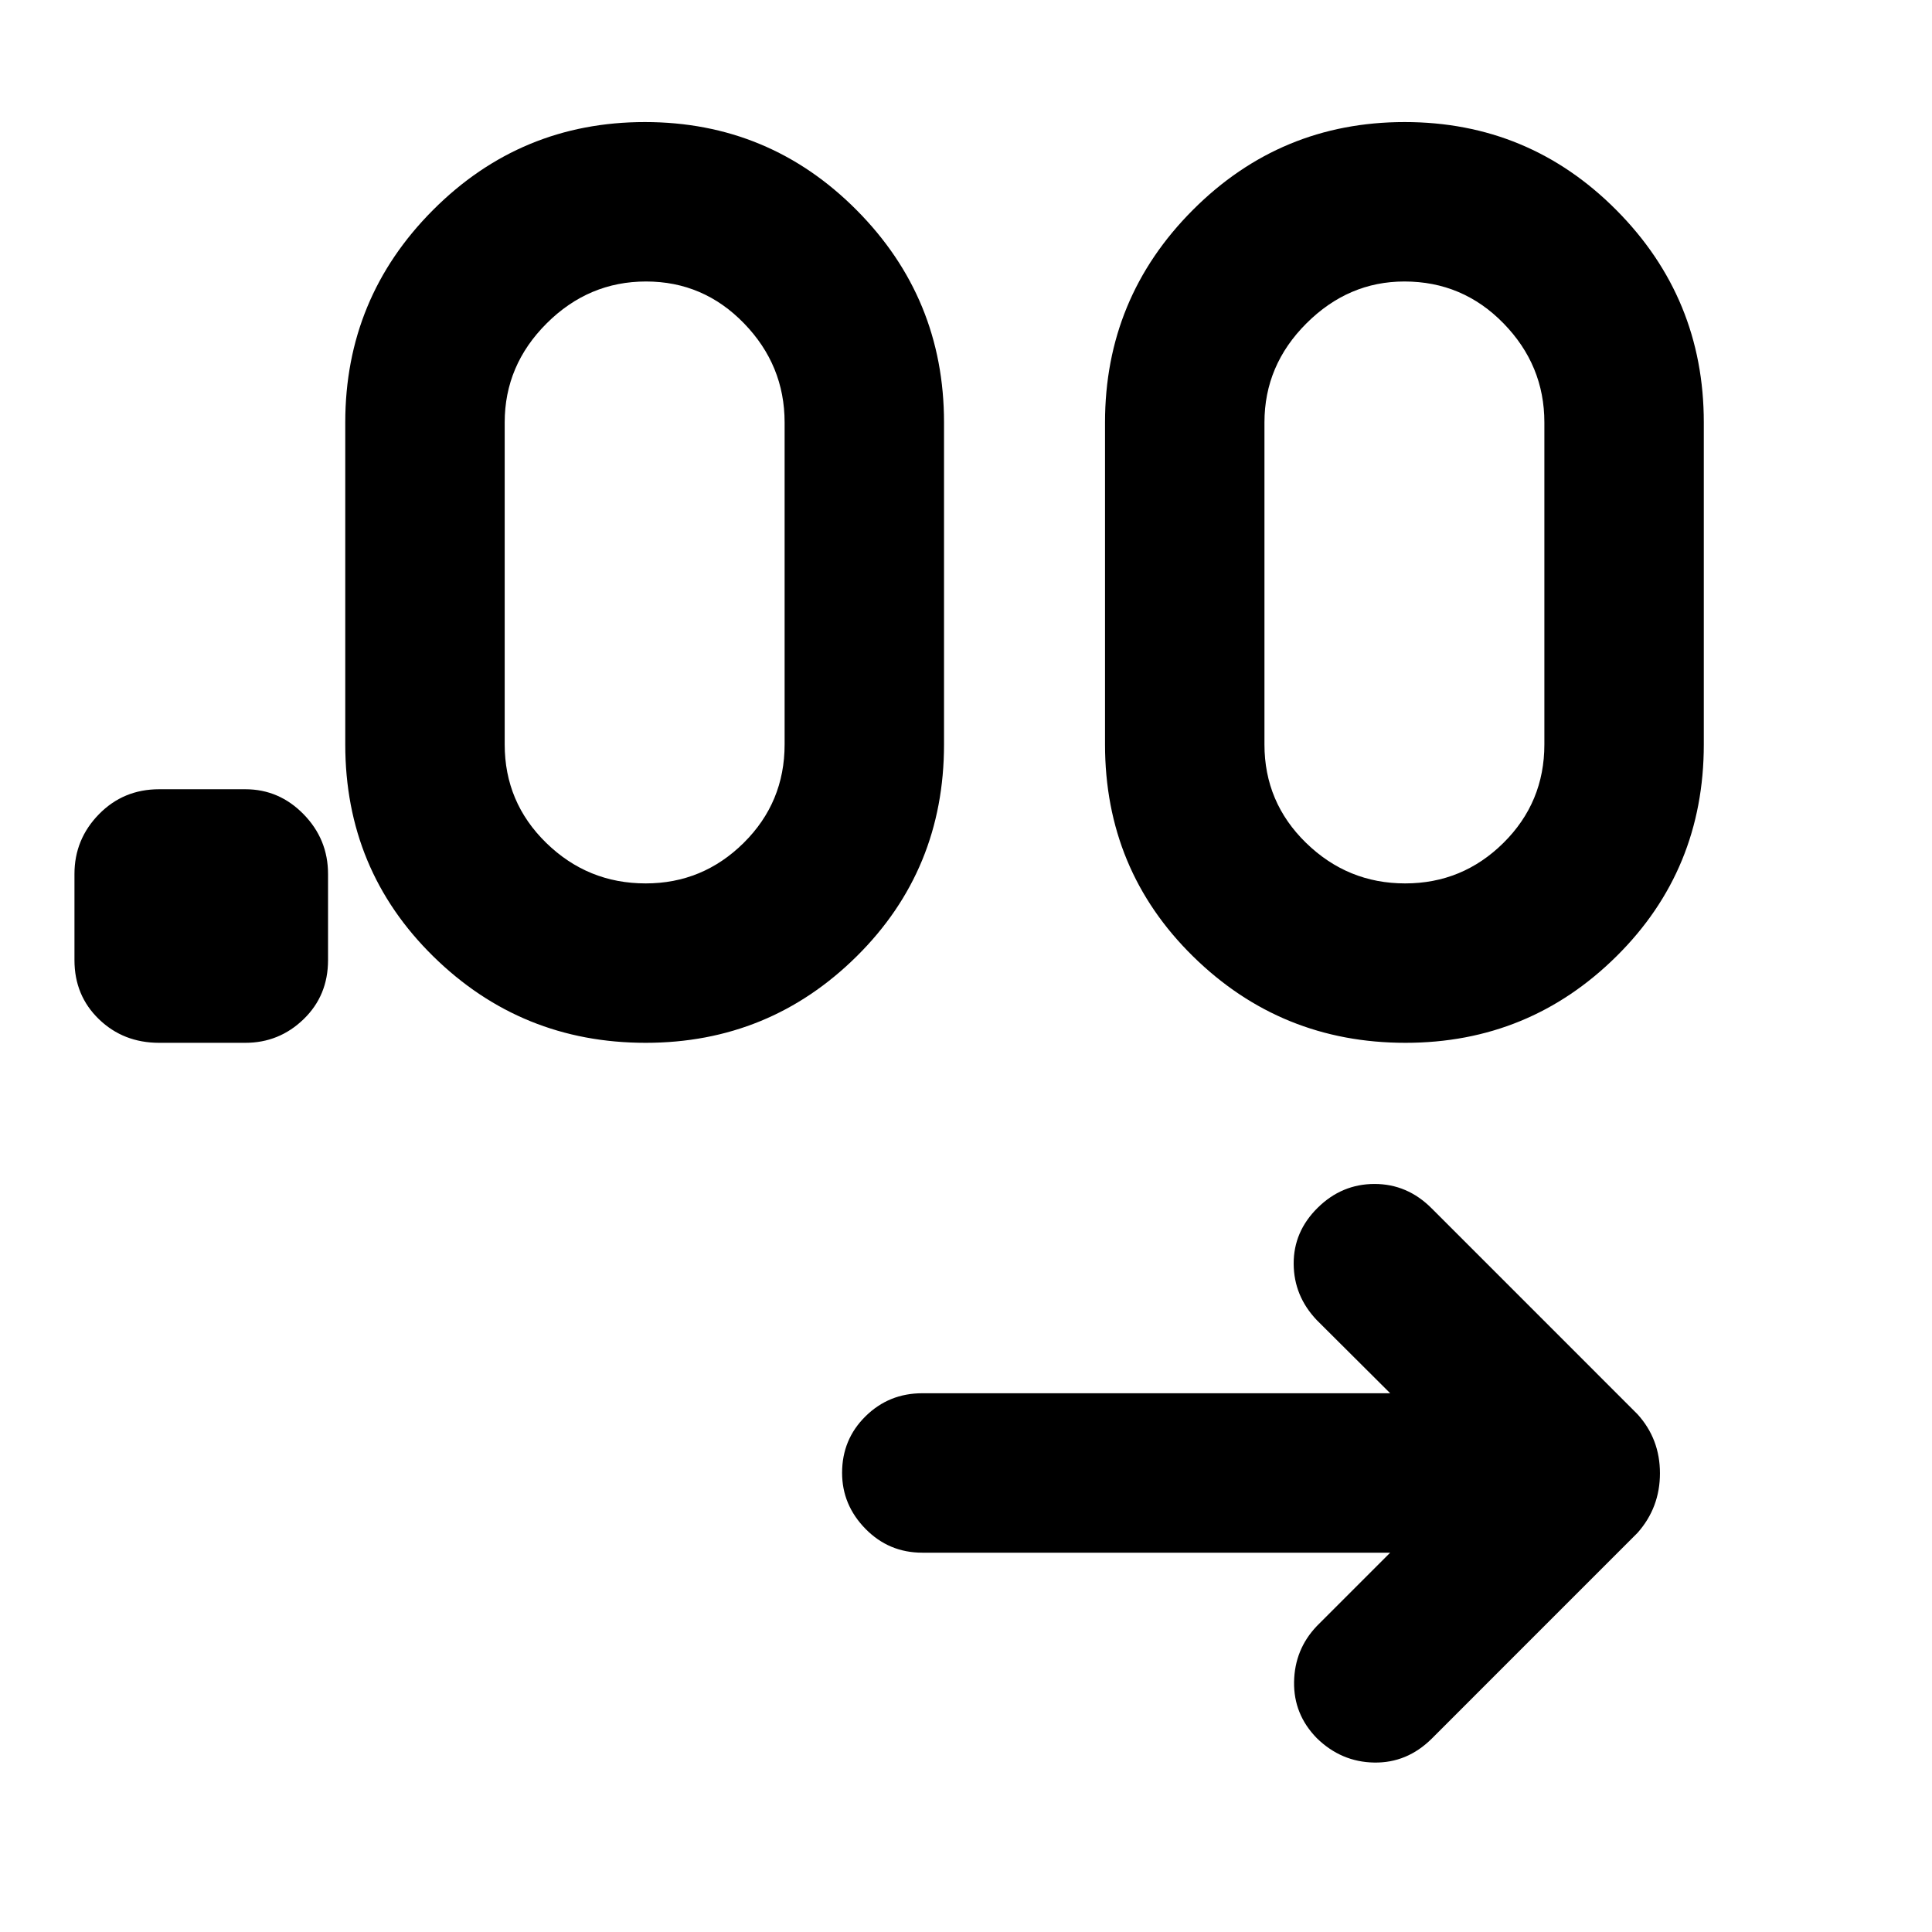 <svg xmlns="http://www.w3.org/2000/svg" height="48" viewBox="0 -960 960 960" width="48"><path d="M690.78-188.48H458.26q-16.59 0-28.21-11.85-11.62-11.86-11.62-27.83 0-16.61 11.62-28.07 11.62-11.47 28.21-11.47h232.52l-36.48-36.34q-11.4-12-11.48-27.98-.08-15.98 11.91-27.83 11.99-11.85 28.28-11.85 16.3 0 28.38 12.13l102.3 102.31q11.13 12.3 11.13 29.31 0 17.01-11.13 29.6L711.39-96.04q-12.26 12.13-28.61 11.84-16.35-.28-28.48-12.13-11.56-11.84-11.28-27.97.28-16.13 11.28-27.7l36.48-36.48ZM121.91-441.83H79.09q-17.79 0-29.94-11.74Q37-465.31 37-482.91v-42.83q0-17.23 12.15-29.66t29.94-12.43h42.82q16.81 0 28.95 12.43T163-525.74v42.83q0 17.6-12.14 29.34-12.14 11.74-28.95 11.74Zm198.92 0q-61.83 0-105.55-42.97-43.72-42.96-43.72-105.29v-160q0-61.83 43.6-105.55 43.61-43.71 105.29-43.71 61.68 0 105.16 43.71 43.47 43.72 43.47 105.55v160q0 62.33-43.41 105.29-43.42 42.97-104.84 42.97Zm377.53 0q-61.84 0-105.56-42.97-43.72-42.96-43.72-105.29v-160q0-61.83 43.61-105.55 43.6-43.71 105.28-43.71t105.16 43.71q43.48 43.72 43.48 105.55v160q0 62.33-43.42 105.29-43.42 42.97-104.83 42.97Zm-377.52-79.21q28.37 0 48.7-20.14 20.33-20.14 20.33-48.91v-160q0-28.43-20.17-49.23-20.16-20.81-48.68-20.81t-49.38 20.81q-20.86 20.8-20.86 49.23v160q0 28.77 20.63 48.91 20.64 20.14 49.43 20.14Zm377.37 0q28.52 0 48.85-20.14 20.33-20.14 20.33-48.91v-160q0-28.43-20.3-49.23-20.29-20.81-49.24-20.81-27.83 0-48.69 20.81-20.86 20.8-20.86 49.23v160q0 28.77 20.67 48.91 20.68 20.14 49.24 20.14Z"/></svg>